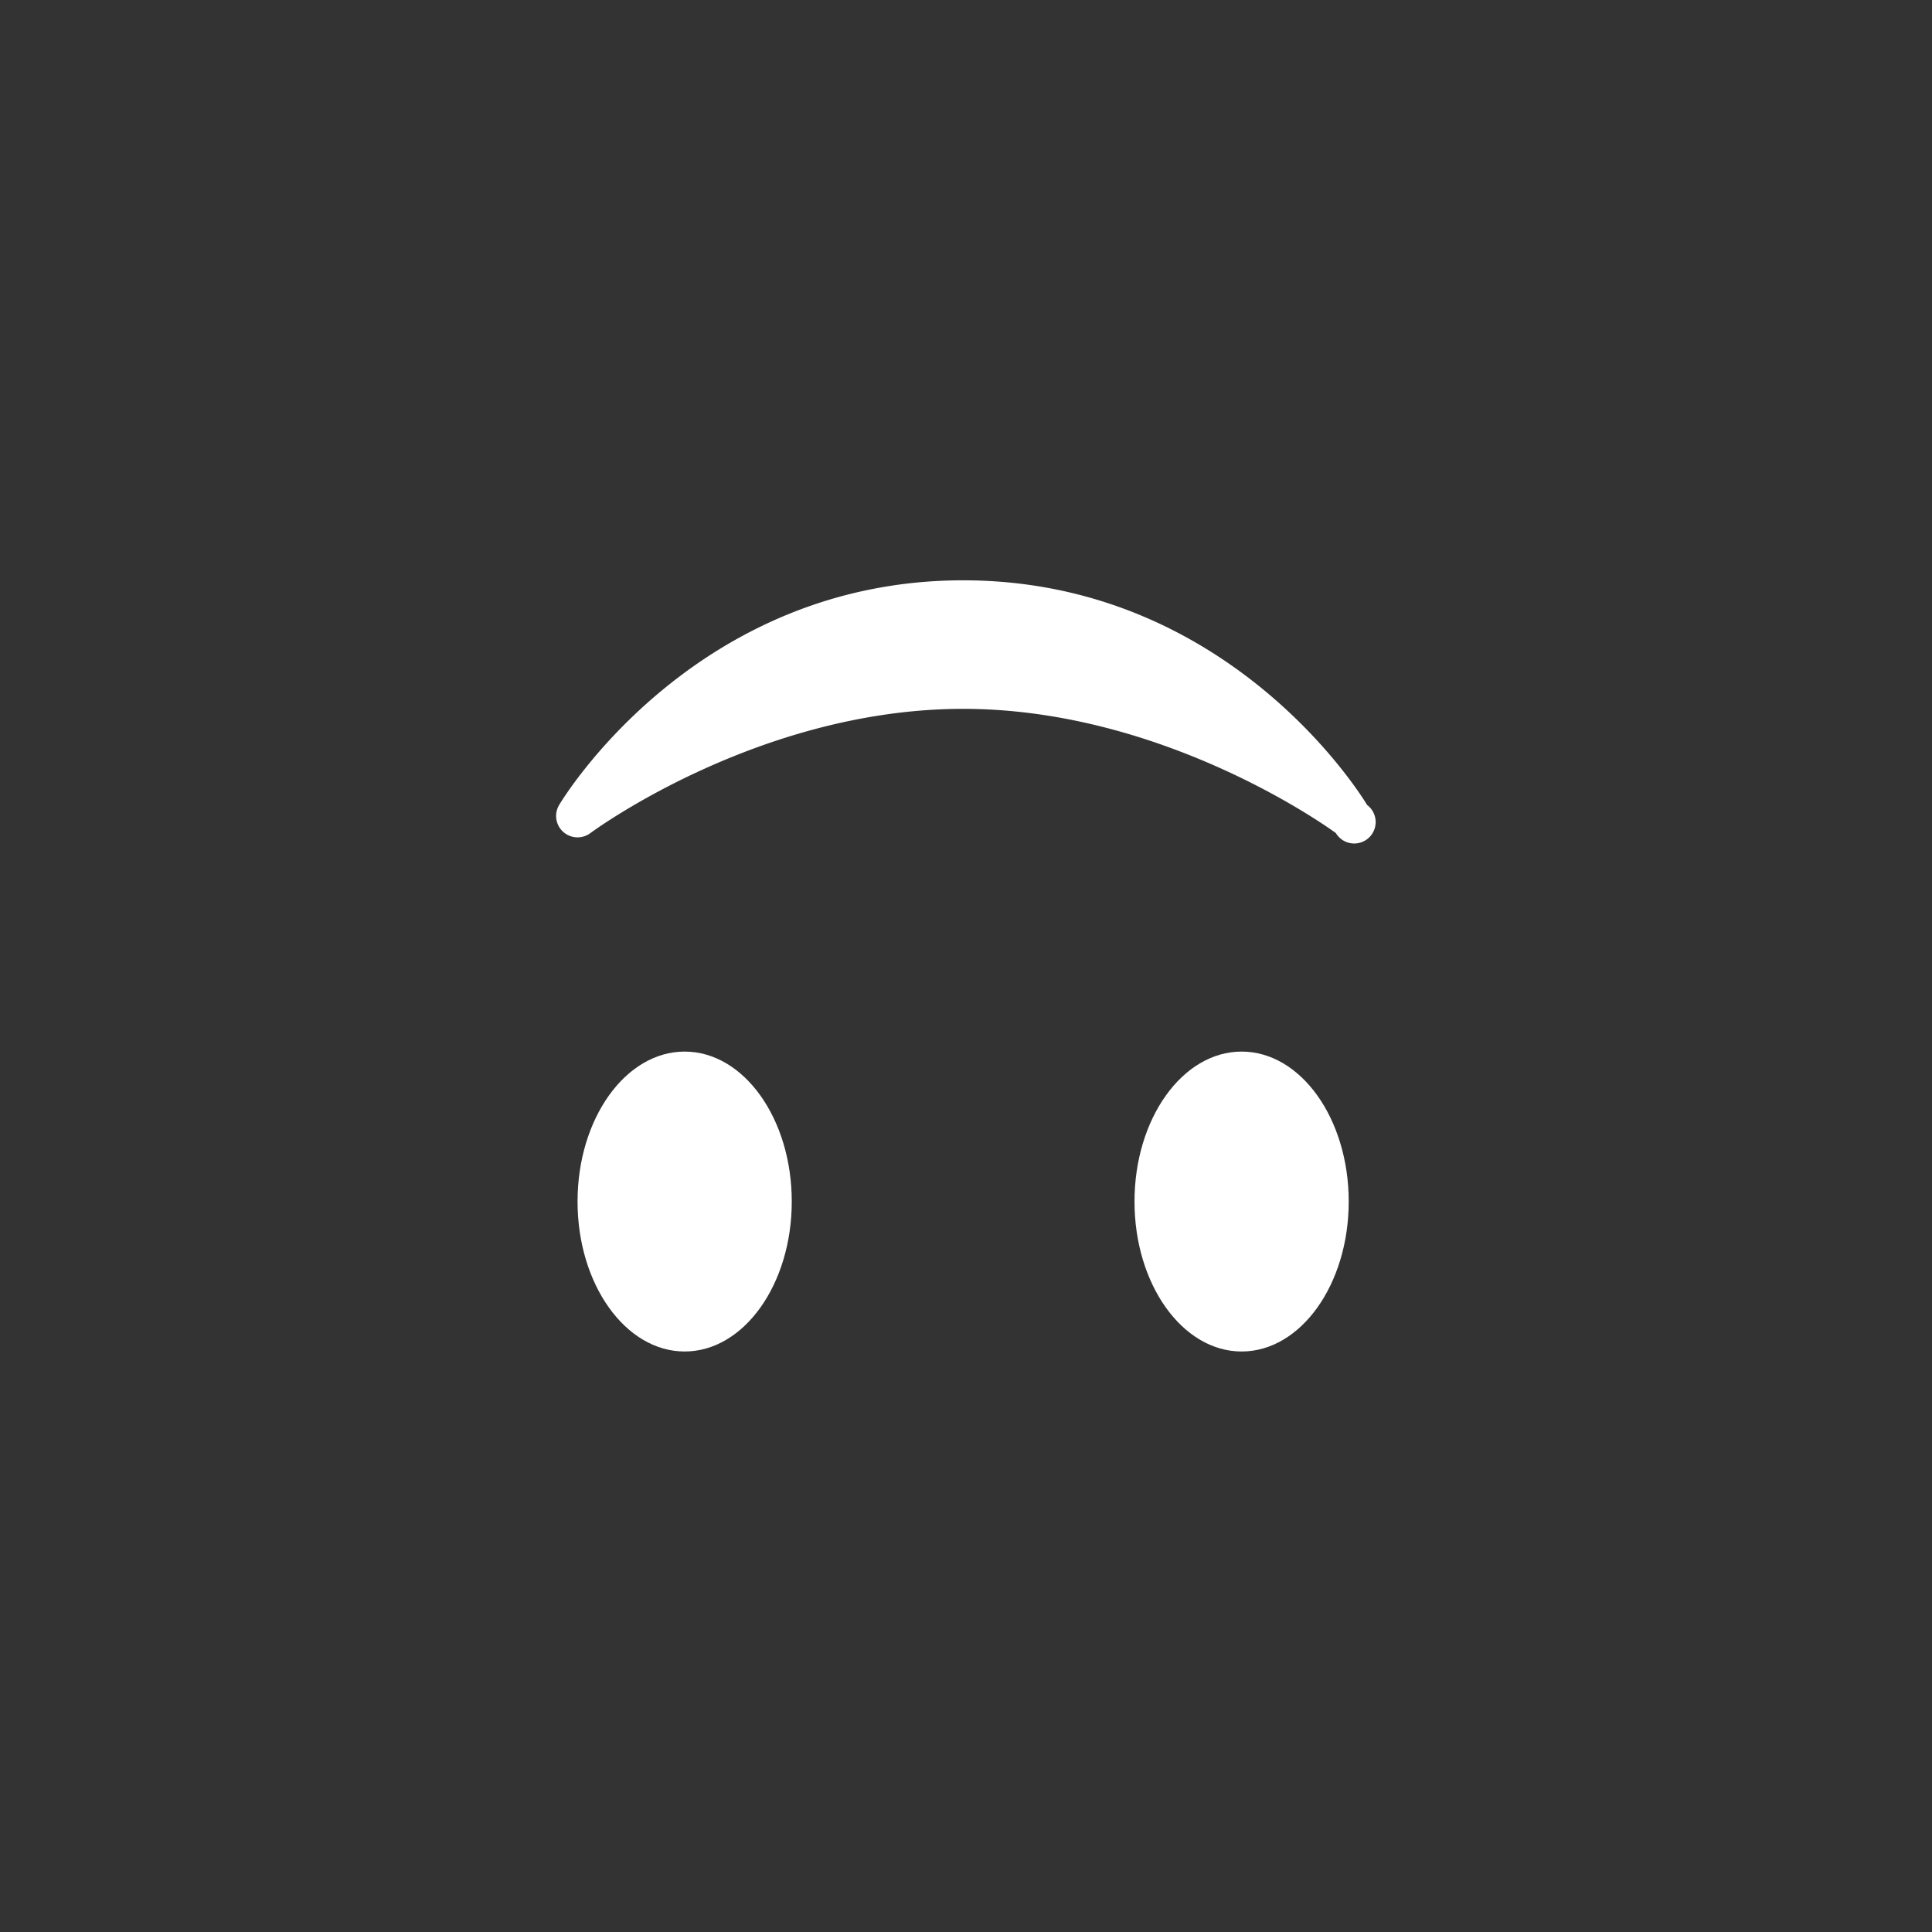 <svg xmlns="http://www.w3.org/2000/svg" width="512" height="512" viewBox="0 0 67.733 67.733">
    <rect x="0" y="0" width="67.733" height="67.733" fill="#333333" stroke="none"/>
    <g transform="translate(6.73 9.831) scale(1.502)" fill="#fff">
        <path d="M8.665 12.871a.501.501 0 0 0 .635.029c.039-.029 3.922-2.9 8.7-2.9 4.766 0 8.662 2.871 8.7 2.9a.5.5 0 1 0 .729-.657C27.3 12.029 24.212 7 18 7s-9.301 5.028-9.429 5.243a.499.499 0 0 0 .094.628z"/>
        <ellipse ry="3.5" rx="2.5" cy="21.5" cx="11.5"/>
        <ellipse ry="3.5" rx="2.5" cy="21.5" cx="24.5"/>
    </g>
</svg>
